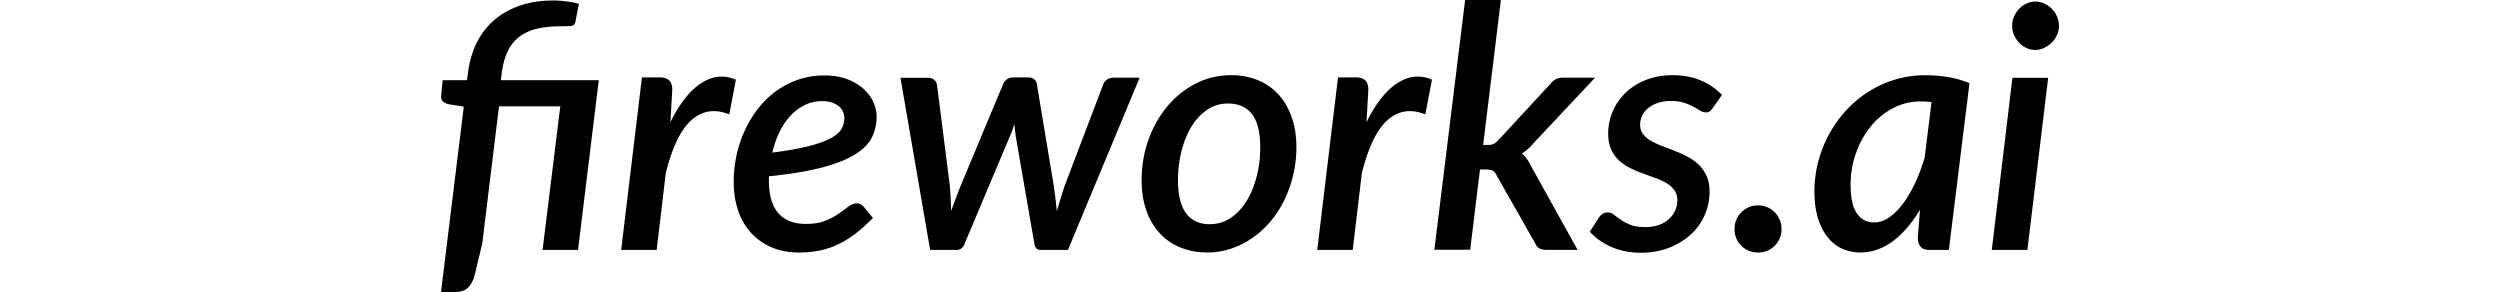 <svg fill="currentColor" fill-rule="evenodd" height="1em" style="flex:none;line-height:1" viewBox="0 0 137 24" xmlns="http://www.w3.org/2000/svg"><title>Fireworks</title><path d="M6.93 6.59h8.04l-1.706 13.953h-2.916L11.806 8.74H6.767L5.39 20.035l-.665 2.734c-.127.399-.312.705-.55.913-.237.214-.567.318-.995.318H2L3.874 8.769l-1.209-.197c-.22-.046-.393-.127-.509-.237-.116-.11-.162-.271-.144-.485l.127-1.26H4.14l.08-.596a7.634 7.634 0 01.672-2.393 5.94 5.94 0 011.4-1.878c.59-.526 1.296-.937 2.123-1.237C9.243.19 10.198.04 11.268.04c.112 0 .229.003.35.01l.182.014c.191.011.376.034.562.057.185.024.358.052.526.081.168.035.312.07.446.116l-.29 1.497c-.046.202-.18.312-.393.324l-.368.016c-.092.003-.191.005-.297.006h-.162c-.805 0-1.493.082-2.072.238-.572.156-1.053.393-1.429.717a3.22 3.22 0 00-.89 1.213c-.215.492-.36 1.064-.446 1.723l-.07.543.012-.005zM33.5 6.202c.758 0 1.366.104 1.904.312.538.209.983.474 1.342.804.359.33.625.694.798 1.087.174.398.266.786.266 1.167 0 .619-.127 1.191-.381 1.705-.255.52-.712.983-1.366 1.4-.66.415-1.556.774-2.701 1.08-1.146.307-2.61.55-4.397.734a.66.66 0 00-.012.116v.243c0 1.173.255 2.058.764 2.659.509.595 1.273.896 2.29.896.637 0 1.17-.087 1.598-.266.428-.174.786-.37 1.087-.578.301-.208.567-.4.793-.578.225-.174.463-.266.717-.266.197 0 .376.092.544.277l.752.914v.017c-.48.491-.955.913-1.417 1.272a7.925 7.925 0 01-1.418.878 6.51 6.51 0 01-1.516.515c-.526.11-1.099.167-1.724.167-.821 0-1.562-.139-2.221-.416a4.85 4.85 0 01-1.69-1.173 5.106 5.106 0 01-1.076-1.833c-.248-.717-.376-1.52-.376-2.404 0-.74.081-1.469.238-2.185a9.789 9.789 0 01.688-2.047c.3-.647.665-1.248 1.1-1.797.427-.55.92-1.023 1.469-1.422a6.846 6.846 0 011.816-.937 6.549 6.549 0 012.13-.34zm-7.26.347l-.544 2.856c-1.175-.474-2.204-.324-3.09.45-.885.775-1.596 2.232-2.129 4.376l-.752 6.312h-2.915l1.706-14.179h1.499c.324 0 .572.081.74.243.174.162.255.416.255.757l-.15 2.676.005.006a10.29 10.29 0 011.175-1.93c.422-.538.862-.96 1.319-1.26.457-.301.931-.486 1.417-.544.486-.058.972.023 1.464.237zm7.11 1.763h-.006c-.52 0-.995.104-1.435.318-.44.214-.833.509-1.18.879-.347.375-.648.82-.902 1.34a7.698 7.698 0 00-.59 1.694c1.278-.167 2.302-.352 3.083-.555.775-.202 1.377-.427 1.794-.664.416-.243.694-.497.833-.77.139-.27.208-.56.208-.866 0-.15-.035-.306-.098-.474a1.159 1.159 0 00-.313-.445 1.687 1.687 0 00-.561-.324 2.375 2.375 0 00-.833-.133zm26.075-1.919l-5.89 14.15h-2.29c-.261 0-.417-.179-.475-.543l-1.528-8.81c-.017-.167-.034-.329-.057-.49-.018-.162-.035-.324-.058-.492l-.168.497a5.22 5.22 0 01-.197.497L45.055 20c-.14.358-.359.543-.654.543h-2.193l-2.441-14.15h2.25c.215 0 .382.052.515.162a.675.675 0 01.238.422l1.052 8.243c.03.37.053.728.07 1.075.017.347.035.693.04 1.046l.388-1.046c.127-.347.266-.705.417-1.075l3.46-8.284a.923.923 0 01.317-.41.853.853 0 01.498-.162h1.25c.214 0 .381.052.509.162a.573.573 0 01.2.329l1.39 8.365c.059.37.105.728.145 1.08.04.353.081.706.116 1.053.104-.341.208-.688.312-1.04.105-.353.226-.718.353-1.1l3.136-8.242a.85.85 0 01.312-.416.853.853 0 01.51-.168h2.163l.018.006zm5.542 14.358a5.815 5.815 0 01-2.152-.393 4.74 4.74 0 01-1.701-1.15 5.276 5.276 0 01-1.117-1.861c-.266-.734-.405-1.572-.405-2.503 0-1.214.191-2.347.579-3.399a8.858 8.858 0 011.574-2.751 7.407 7.407 0 012.337-1.844c.89-.451 1.851-.67 2.87-.67.775 0 1.492.132 2.152.392.66.266 1.22.648 1.695 1.15.474.503.844 1.122 1.11 1.862.267.734.405 1.572.405 2.503 0 .797-.086 1.56-.266 2.3a9.897 9.897 0 01-.734 2.075 8.352 8.352 0 01-1.146 1.758 7.795 7.795 0 01-1.487 1.352 6.844 6.844 0 01-1.759.873 6.209 6.209 0 01-1.955.312v-.006zm.266-2.329c.62 0 1.186-.173 1.695-.52.51-.347.943-.81 1.296-1.393.359-.584.63-1.255.828-2.018.196-.763.289-1.56.289-2.393 0-1.22-.226-2.127-.671-2.71-.452-.59-1.111-.88-1.99-.88-.631 0-1.198.174-1.701.515a4.394 4.394 0 00-1.285 1.376c-.353.572-.625 1.243-.821 2.011a9.7 9.7 0 00-.29 2.417c0 2.404.886 3.607 2.65 3.607v-.012zm12.85-8.376a10.29 10.29 0 011.174-1.93c.422-.538.862-.96 1.319-1.26.457-.301.931-.486 1.417-.544.486-.058.972.023 1.464.237l-.544 2.856c-1.174-.474-2.204-.324-3.09.45-.884.775-1.596 2.232-2.128 4.376l-.752 6.312h-2.916l1.707-14.179h1.498c.324 0 .573.081.74.243.174.162.255.416.255.757l-.15 2.676.005.006zM103.26 6.18c.845 0 1.655.15 2.326.445a5.258 5.258 0 011.713 1.18l-.764 1.08V8.88a.925.925 0 01-.255.277.575.575 0 01-.324.081c-.15 0-.3-.046-.457-.145a10.031 10.031 0 00-.56-.323 4.4 4.4 0 00-.77-.324c-.295-.098-.654-.144-1.07-.144-.388 0-.741.052-1.048.15a2.606 2.606 0 00-.798.416 1.76 1.76 0 00-.51.624 1.752 1.752 0 00-.173.763c0 .307.081.561.243.77.162.207.376.392.648.548.266.156.573.3.914.428.342.127.695.266 1.047.405.36.138.706.3 1.048.48.34.179.648.398.914.653.266.254.48.56.648.924.167.365.243.792.243 1.29a4.82 4.82 0 01-.394 1.913 4.667 4.667 0 01-1.14 1.6 5.746 5.746 0 01-1.793 1.1c-.7.27-1.481.41-2.337.41-.857 0-1.713-.162-2.436-.492-.729-.33-1.307-.74-1.741-1.243l.734-1.138c.093-.139.197-.249.319-.324a.775.775 0 01.445-.116c.168 0 .33.064.486.185.156.128.347.266.561.417.22.15.486.289.799.416.312.127.723.185 1.22.185.417 0 .787-.058 1.111-.174.324-.115.596-.277.822-.48.22-.202.393-.439.515-.705.121-.266.179-.549.179-.844 0-.335-.081-.612-.243-.832a2.18 2.18 0 00-.648-.578 5.077 5.077 0 00-.908-.422l-.687-.246a42.106 42.106 0 01-.355-.13 9.242 9.242 0 01-1.041-.445 3.839 3.839 0 01-.908-.624 2.88 2.88 0 01-.648-.908c-.162-.358-.243-.791-.243-1.312a4.638 4.638 0 011.4-3.312c.451-.445 1.006-.798 1.666-1.07.66-.265 1.406-.404 2.25-.404zM89.111 0l.011.012-1.458 11.901h.388c.202 0 .37-.029.491-.092.122-.064.26-.174.411-.341l4.195-4.538c.15-.185.3-.324.462-.416.162-.092.365-.139.602-.139h2.65l-5.057 5.382c-.289.352-.607.636-.96.844.156.127.295.277.41.445.116.167.226.352.325.555l3.847 6.925h-2.569c-.231 0-.422-.04-.567-.116-.15-.081-.266-.225-.358-.44l-3.153-5.548c-.105-.214-.214-.347-.336-.41-.121-.059-.312-.093-.567-.093h-.474l-.804 6.6h-2.945L86.183 0h2.927zm19.218 18.827c0-.266.047-.52.145-.758.098-.237.231-.439.41-.618.174-.174.383-.312.614-.416.231-.104.486-.15.764-.15a1.888 1.888 0 011.371.566c.173.173.306.381.41.618.105.237.151.486.151.758 0 .271-.052.531-.15.763a2 2 0 01-.411.612 1.873 1.873 0 01-.613.41 1.945 1.945 0 01-.758.145c-.272 0-.533-.046-.764-.144a1.905 1.905 0 01-1.024-1.023 1.929 1.929 0 01-.145-.763zm15.245-1.584a11.349 11.349 0 01-1.036 1.45 7.38 7.38 0 01-1.157 1.105 4.863 4.863 0 01-1.29.705 4.043 4.043 0 01-1.417.248 3.58 3.58 0 01-1.516-.317 3.167 3.167 0 01-1.192-.96c-.335-.428-.596-.948-.787-1.572-.19-.625-.283-1.347-.283-2.174 0-.826.104-1.664.318-2.462.214-.798.515-1.555.903-2.26a9.908 9.908 0 011.4-1.948 9.095 9.095 0 011.834-1.526 8.915 8.915 0 012.186-.994 8.44 8.44 0 012.465-.353c.619 0 1.238.046 1.846.144.607.099 1.209.266 1.793.51l-1.695 13.704h-1.568c-.382 0-.636-.098-.775-.289a1.212 1.212 0 01-.208-.722l.179-2.29zm.943-8.85a10.042 10.042 0 00-.31-.031l-.153-.01c-.15-.011-.307-.011-.463-.011-.798 0-1.544.185-2.244.555-.7.37-1.308.867-1.817 1.497a7.294 7.294 0 00-1.215 2.185 7.723 7.723 0 00-.445 2.613c0 1.052.167 1.832.509 2.335.335.503.815.757 1.434.757.417 0 .822-.138 1.221-.41.4-.272.775-.648 1.134-1.122.359-.474.688-1.04.995-1.687.307-.648.567-1.353.793-2.11l.567-4.567-.006.006zm9.592-2l-1.707 14.15h-2.927l1.695-14.15h2.94zM135 2.121c0 .266-.058.52-.168.763-.11.243-.26.451-.445.63-.185.18-.394.324-.625.428a1.758 1.758 0 01-.723.162c-.249 0-.486-.052-.718-.162a1.91 1.91 0 01-.596-.428 2.254 2.254 0 01-.416-.63 1.9 1.9 0 010-1.531c.104-.243.249-.457.422-.636.174-.18.382-.324.614-.428a1.72 1.72 0 01.705-.162c.238 0 .492.052.73.162a2.036 2.036 0 011.052 1.058c.104.243.162.497.162.774H135z"></path></svg>